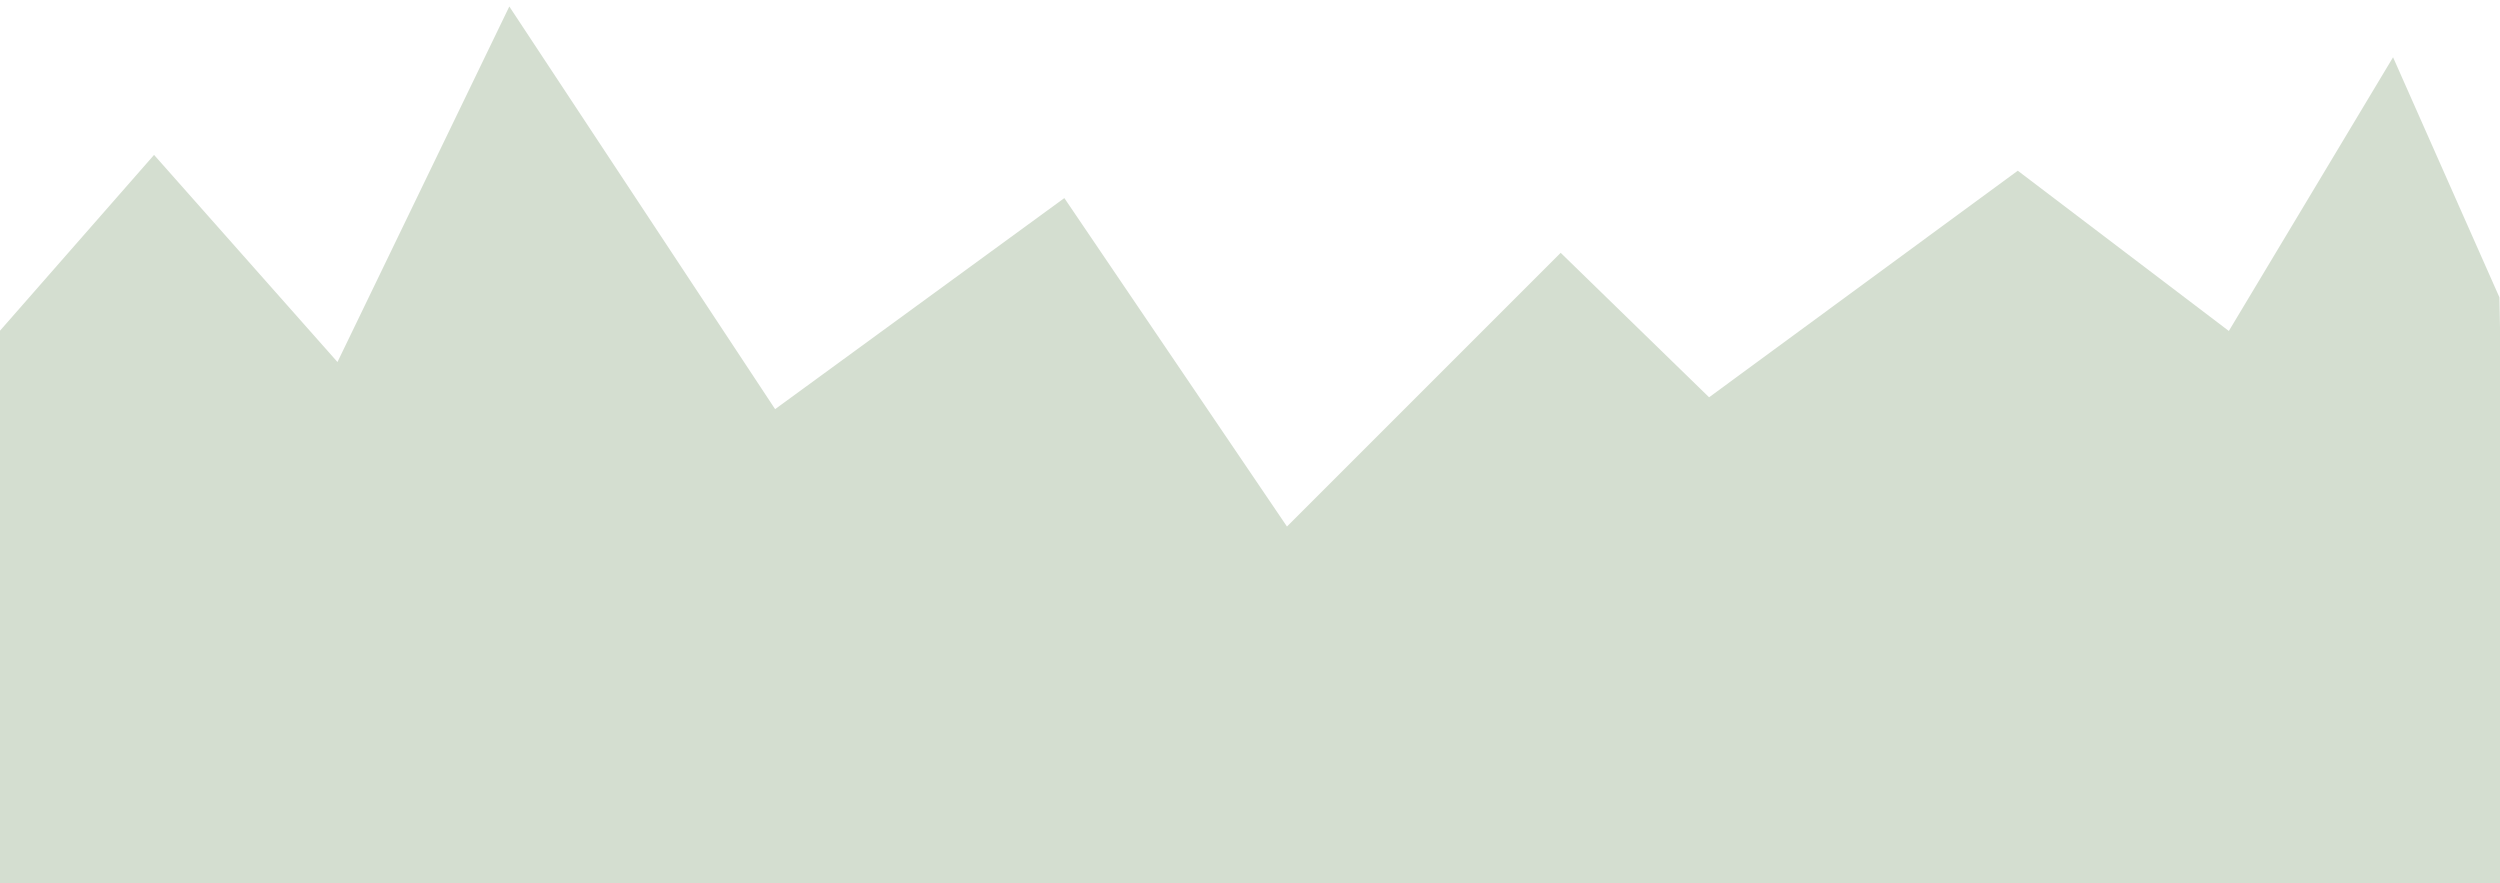 <?xml version="1.0" encoding="utf-8"?>
<!-- Generator: Adobe Illustrator 19.2.1, SVG Export Plug-In . SVG Version: 6.00 Build 0)  -->
<svg version="1.1" id="Layer_1" xmlns="http://www.w3.org/2000/svg" xmlns:xlink="http://www.w3.org/1999/xlink" x="0px" y="0px"
	 viewBox="0 0 886 313" width="886" height="313" style="enable-background:new 0 0 886 313;" xml:space="preserve">
<style type="text/css">
	.st0{fill:#D4DED0;}
</style>
<path class="st0" d="M0,117.2l54.6-62.3l65,73.4l60.9-126l94.2,142.7l102.5-74.8l78.9,116.4l97-97l52.6,51.2l109.4-80.3l74.8,56.8
	l58.2-97l37.7,85.1l3.8,207.7H0C0,313,0,113,0,117.2z"/>
</svg>
